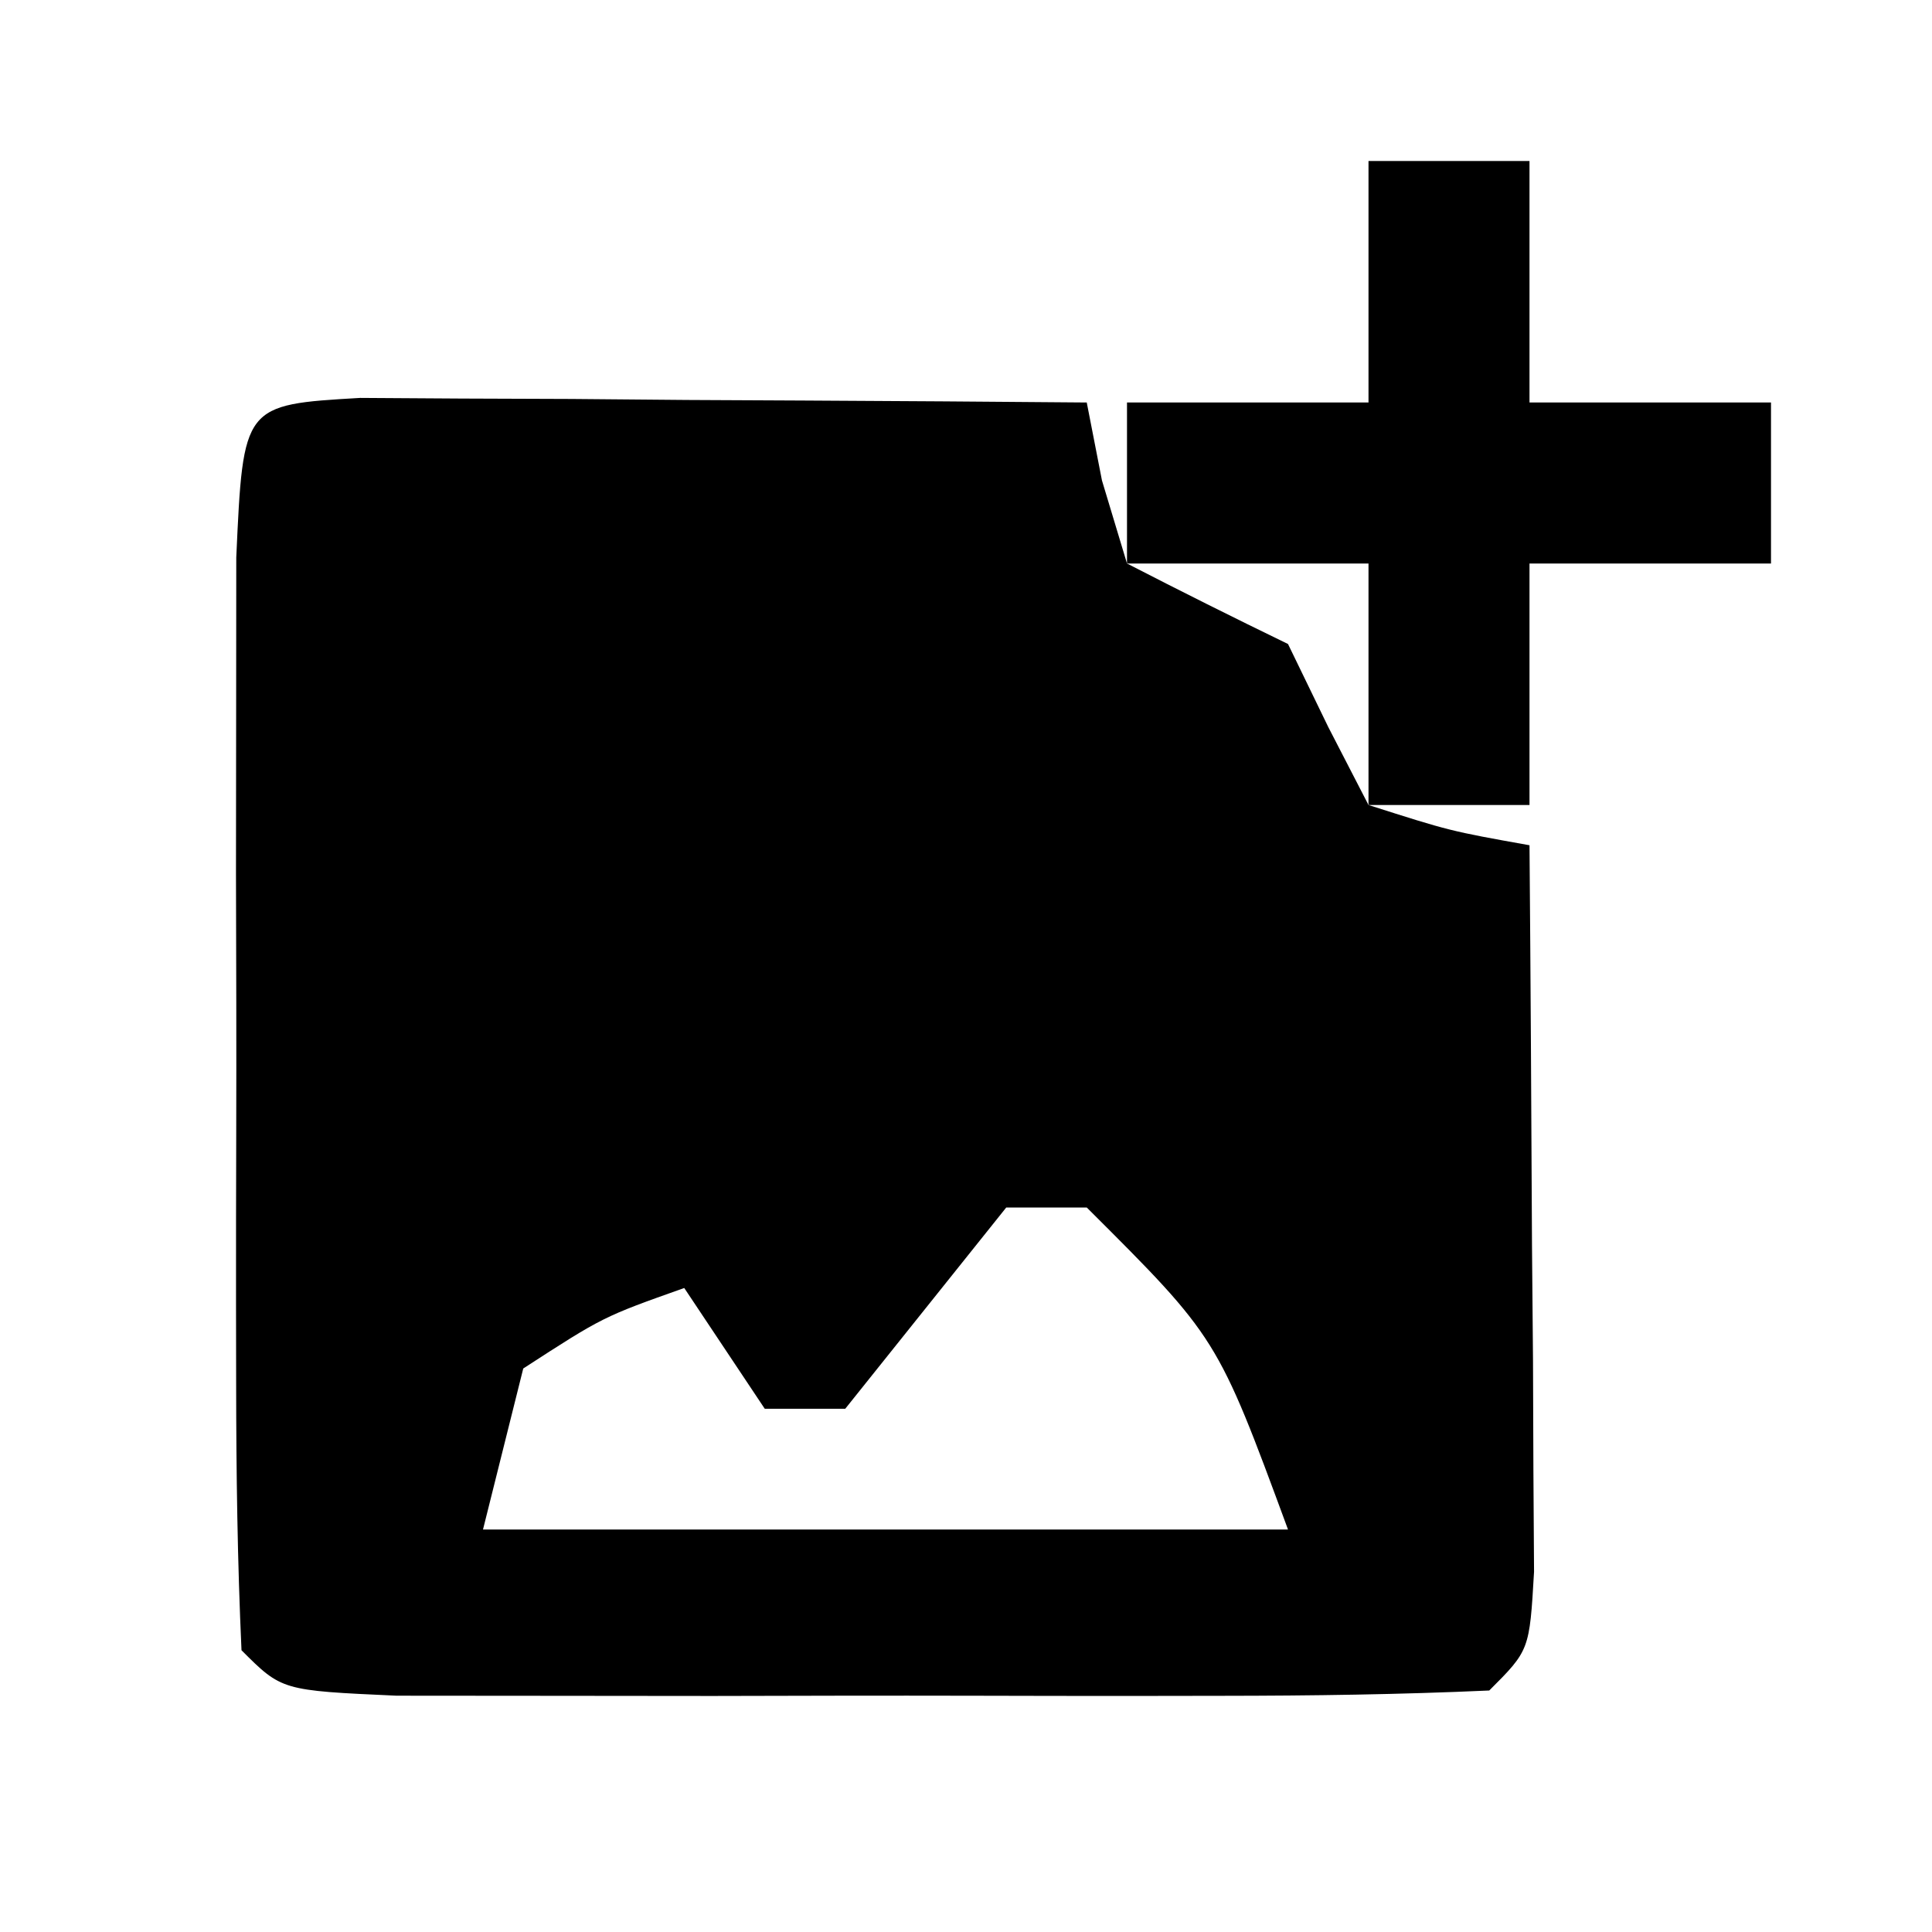 <?xml version="1.0" encoding="UTF-8"?>
<svg version="1.1" xmlns="http://www.w3.org/2000/svg" width="48" height="48">
<path d="M0 0 C0.833 0.005 1.665 0.01 2.523 0.016 C3.422 0.019 4.321 0.022 5.248 0.026 C6.666 0.038 6.666 0.038 8.113 0.051 C9.062 0.056 10.012 0.06 10.99 0.065 C13.344 0.077 15.697 0.093 18.051 0.114 C18.176 0.753 18.301 1.392 18.429 2.051 C18.634 2.732 18.839 3.412 19.051 4.114 C20.375 4.797 21.709 5.463 23.051 6.114 C23.381 6.794 23.711 7.475 24.051 8.176 C24.381 8.815 24.711 9.455 25.051 10.114 C27.076 10.761 27.076 10.761 29.051 11.114 C29.079 14.426 29.097 17.738 29.113 21.051 C29.121 21.997 29.13 22.942 29.138 23.916 C29.142 24.815 29.145 25.715 29.148 26.641 C29.153 27.474 29.159 28.306 29.164 29.164 C29.051 31.114 29.051 31.114 28.051 32.114 C25.844 32.214 23.634 32.244 21.426 32.246 C20.763 32.247 20.101 32.248 19.419 32.249 C18.017 32.25 16.615 32.248 15.213 32.244 C13.06 32.239 10.907 32.244 8.754 32.25 C7.394 32.25 6.035 32.248 4.676 32.246 C3.43 32.245 2.185 32.244 0.902 32.243 C-1.949 32.114 -1.949 32.114 -2.949 31.114 C-3.05 28.907 -3.08 26.697 -3.082 24.489 C-3.083 23.826 -3.084 23.164 -3.085 22.482 C-3.086 21.08 -3.084 19.678 -3.08 18.276 C-3.074 16.123 -3.08 13.97 -3.086 11.817 C-3.086 10.457 -3.084 9.098 -3.082 7.739 C-3.081 6.493 -3.08 5.248 -3.079 3.965 C-2.907 0.169 -2.907 0.169 0 0 Z M16.051 20.114 C15.391 20.939 14.731 21.764 14.051 22.614 C13.391 23.439 12.731 24.264 12.051 25.114 C11.391 25.114 10.731 25.114 10.051 25.114 C9.391 24.124 8.731 23.134 8.051 22.114 C6.034 22.829 6.034 22.829 4.051 24.114 C3.721 25.434 3.391 26.754 3.051 28.114 C9.651 28.114 16.251 28.114 23.051 28.114 C21.294 23.347 21.294 23.347 18.051 20.114 C17.391 20.114 16.731 20.114 16.051 20.114 Z " fill="#000000" transform="translate(8.949,9.886)"/>
<path d="M0 0 C1.32 0 2.64 0 4 0 C4 1.98 4 3.96 4 6 C5.98 6 7.96 6 10 6 C10 7.32 10 8.64 10 10 C8.02 10 6.04 10 4 10 C4 11.98 4 13.96 4 16 C2.68 16 1.36 16 0 16 C0 14.02 0 12.04 0 10 C-1.98 10 -3.96 10 -6 10 C-6 8.68 -6 7.36 -6 6 C-4.02 6 -2.04 6 0 6 C0 4.02 0 2.04 0 0 Z " fill="#000000" transform="translate(34,4)"/>
</svg>
